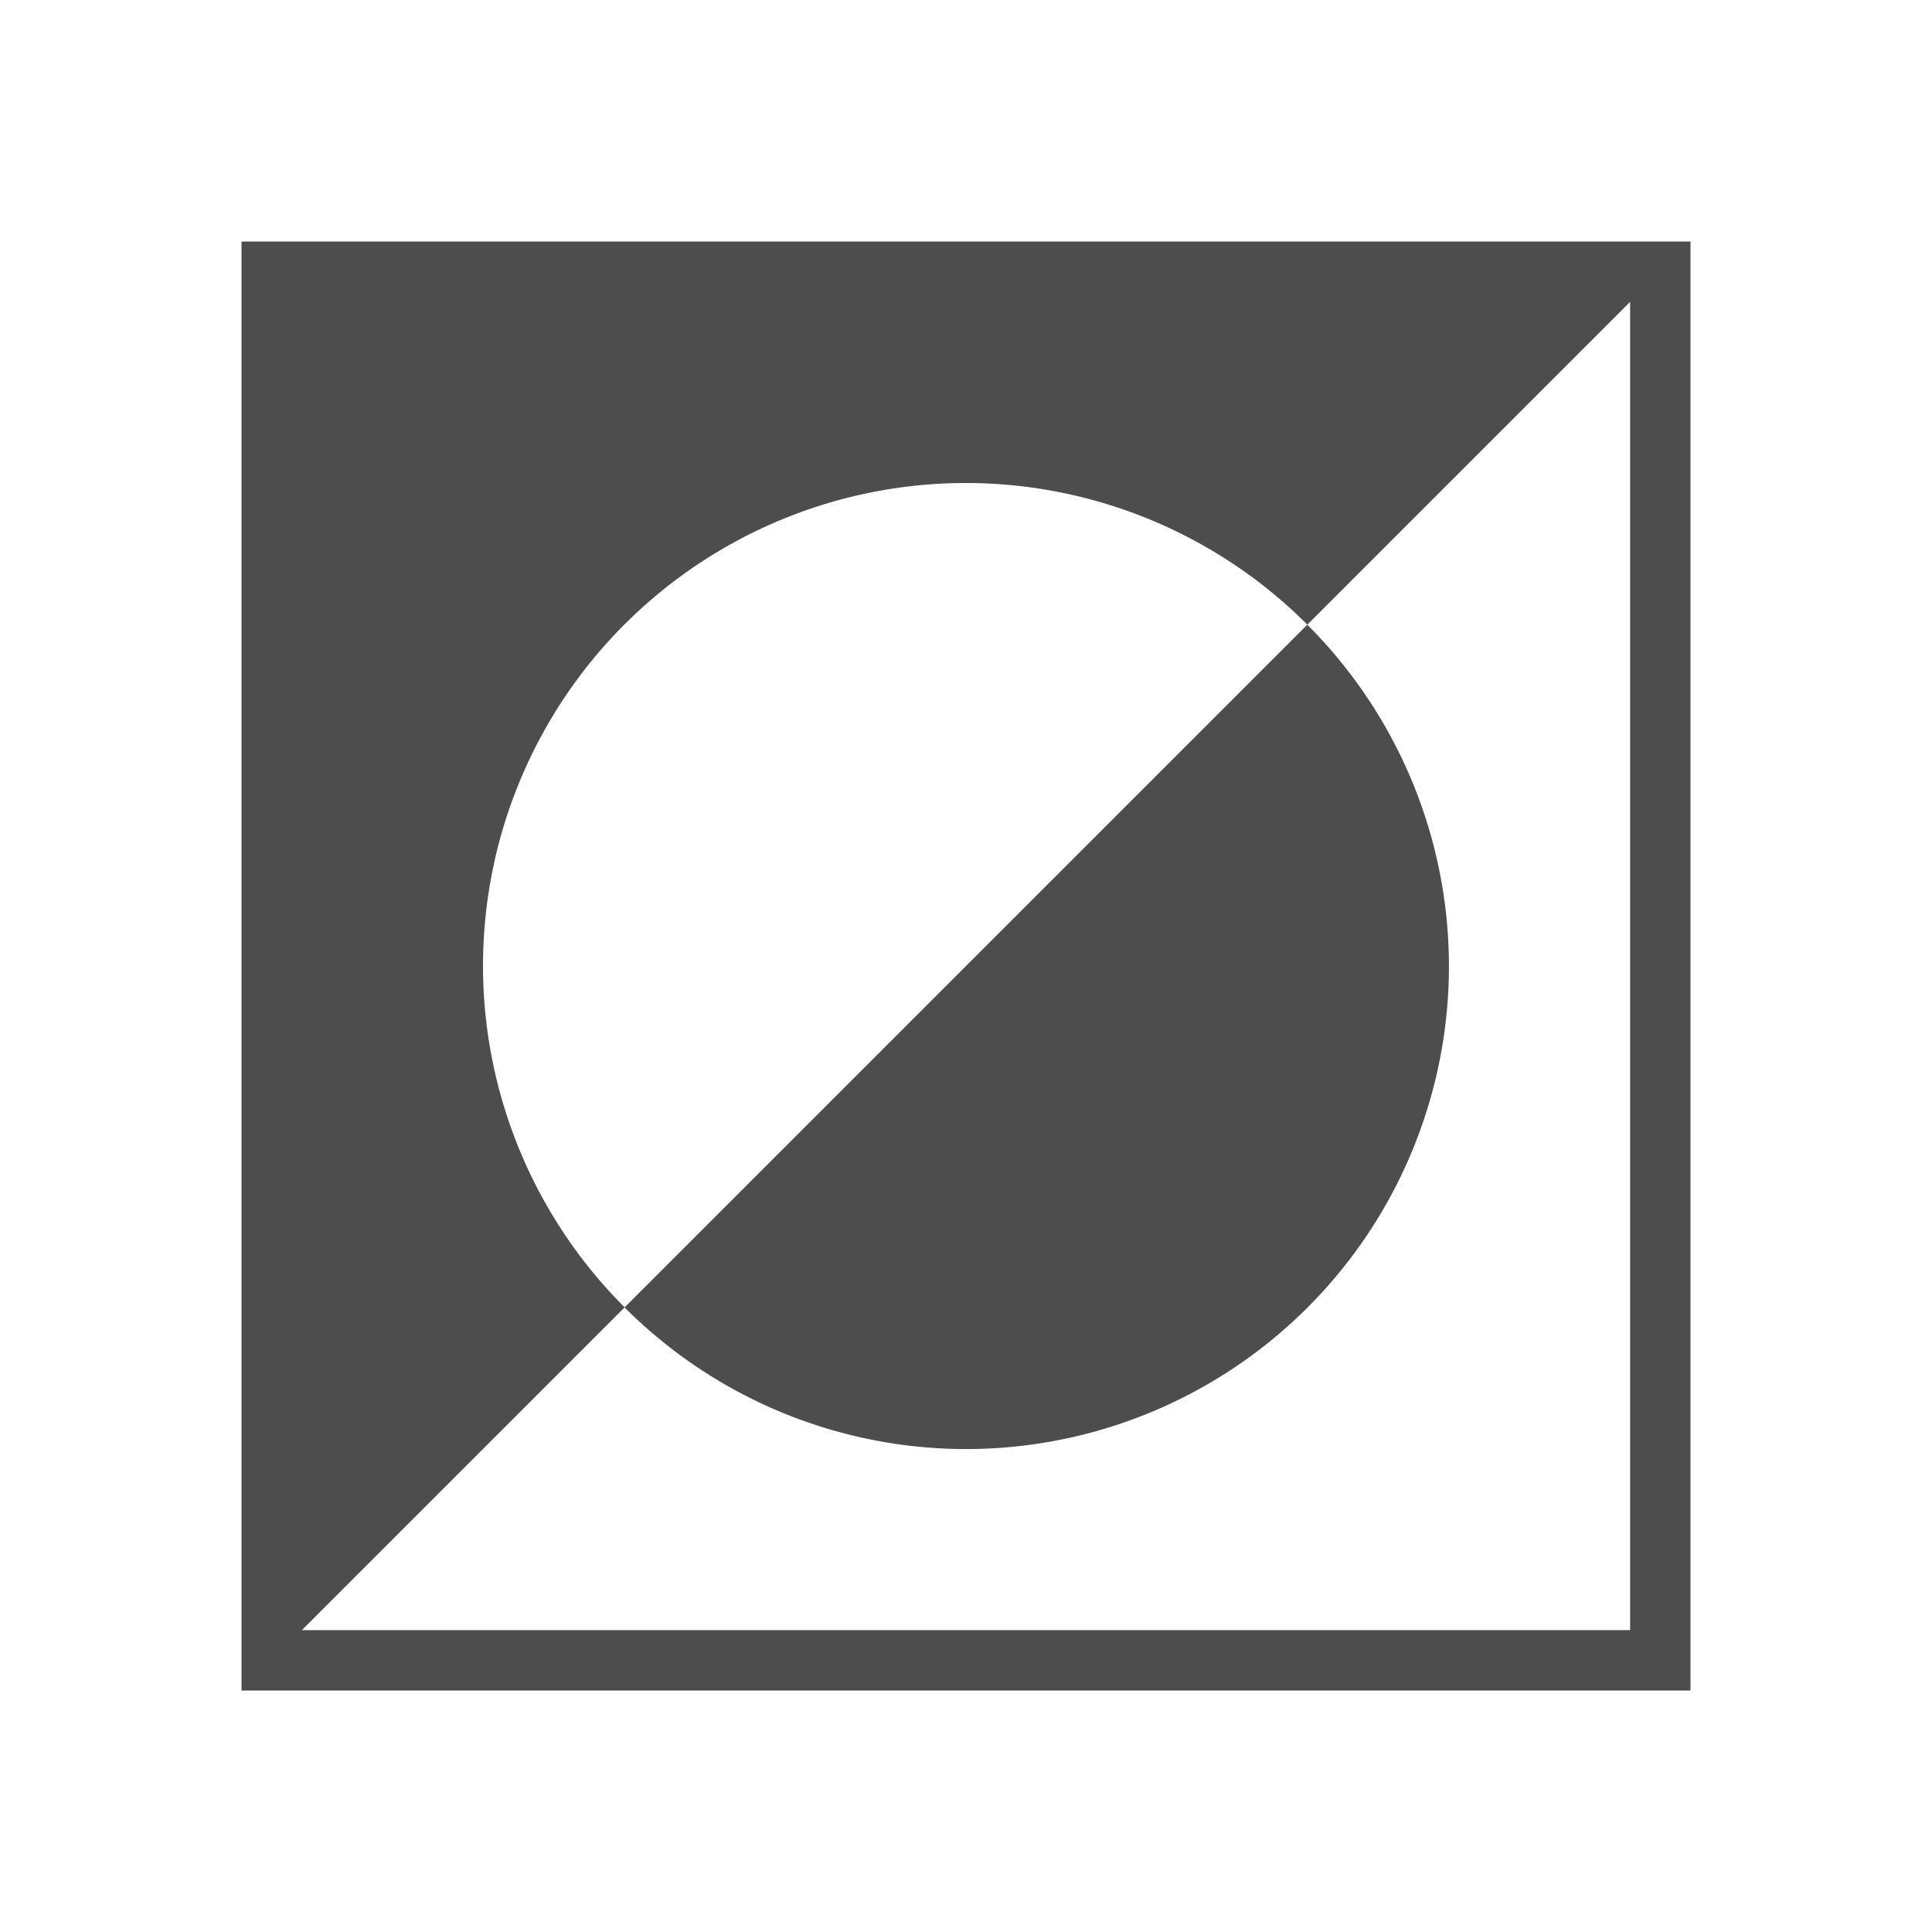 <svg viewBox="0 0 32 32" xmlns="http://www.w3.org/2000/svg"><path d="m4 4v24h24v-24zm23 1v22h-22l5.346-5.346a8 8 0 0 1 -2.346-5.654 8 8 0 0 1 8-8 8 8 0 0 1 5.654 2.346zm-5.346 5.346-11.309 11.309a8 8 0 0 0 5.654 2.346 8 8 0 0 0 8-8 8 8 0 0 0 -2.346-5.654z" fill="#4d4d4d"/></svg>